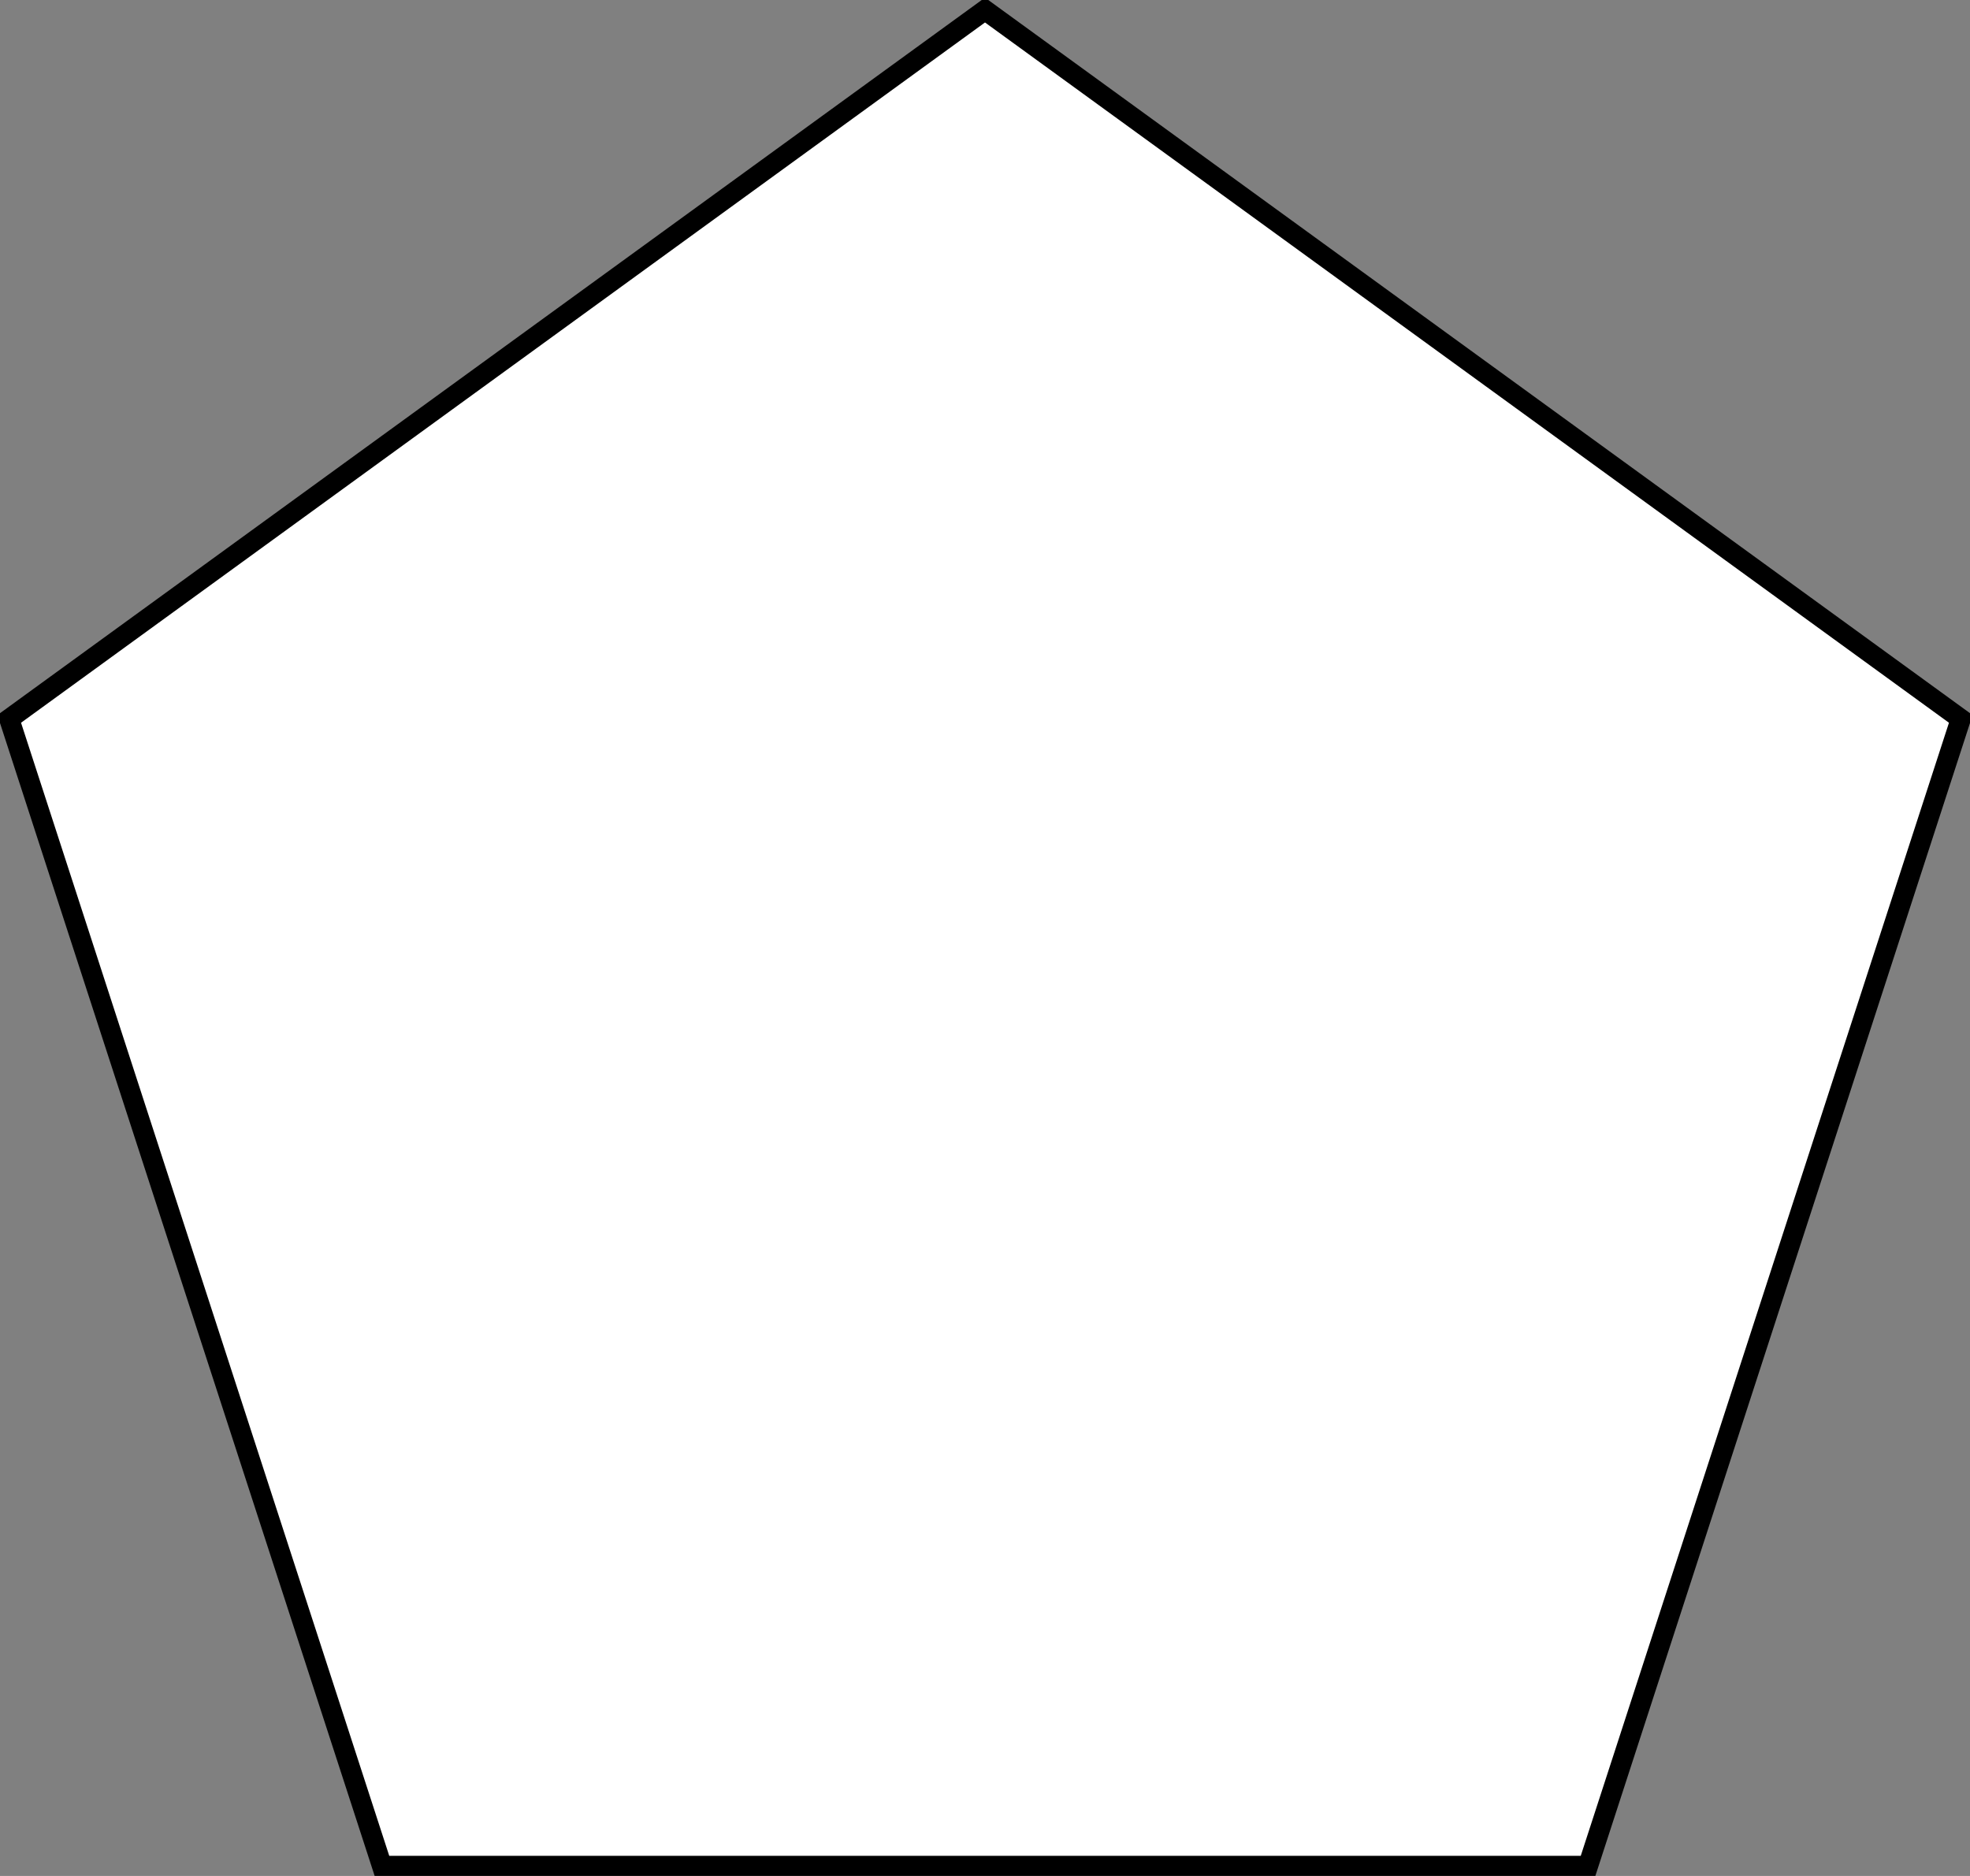 <!DOCTYPE svg PUBLIC "-//W3C//DTD SVG 1.1//EN" "http://www.w3.org/Graphics/SVG/1.1/DTD/svg11.dtd"><svg vector-effect="non-scaling-stroke" version="1.1" xmlns="http://www.w3.org/2000/svg" height="560" width="588"><rect width="100%" height="100%" fill="#808080" stroke="none"/><polygon points="294,3 585.246,214.603 474,556.983 114,556.983 2.754,214.603" fill="white" stroke="black" stroke-width="6px"/></svg>
